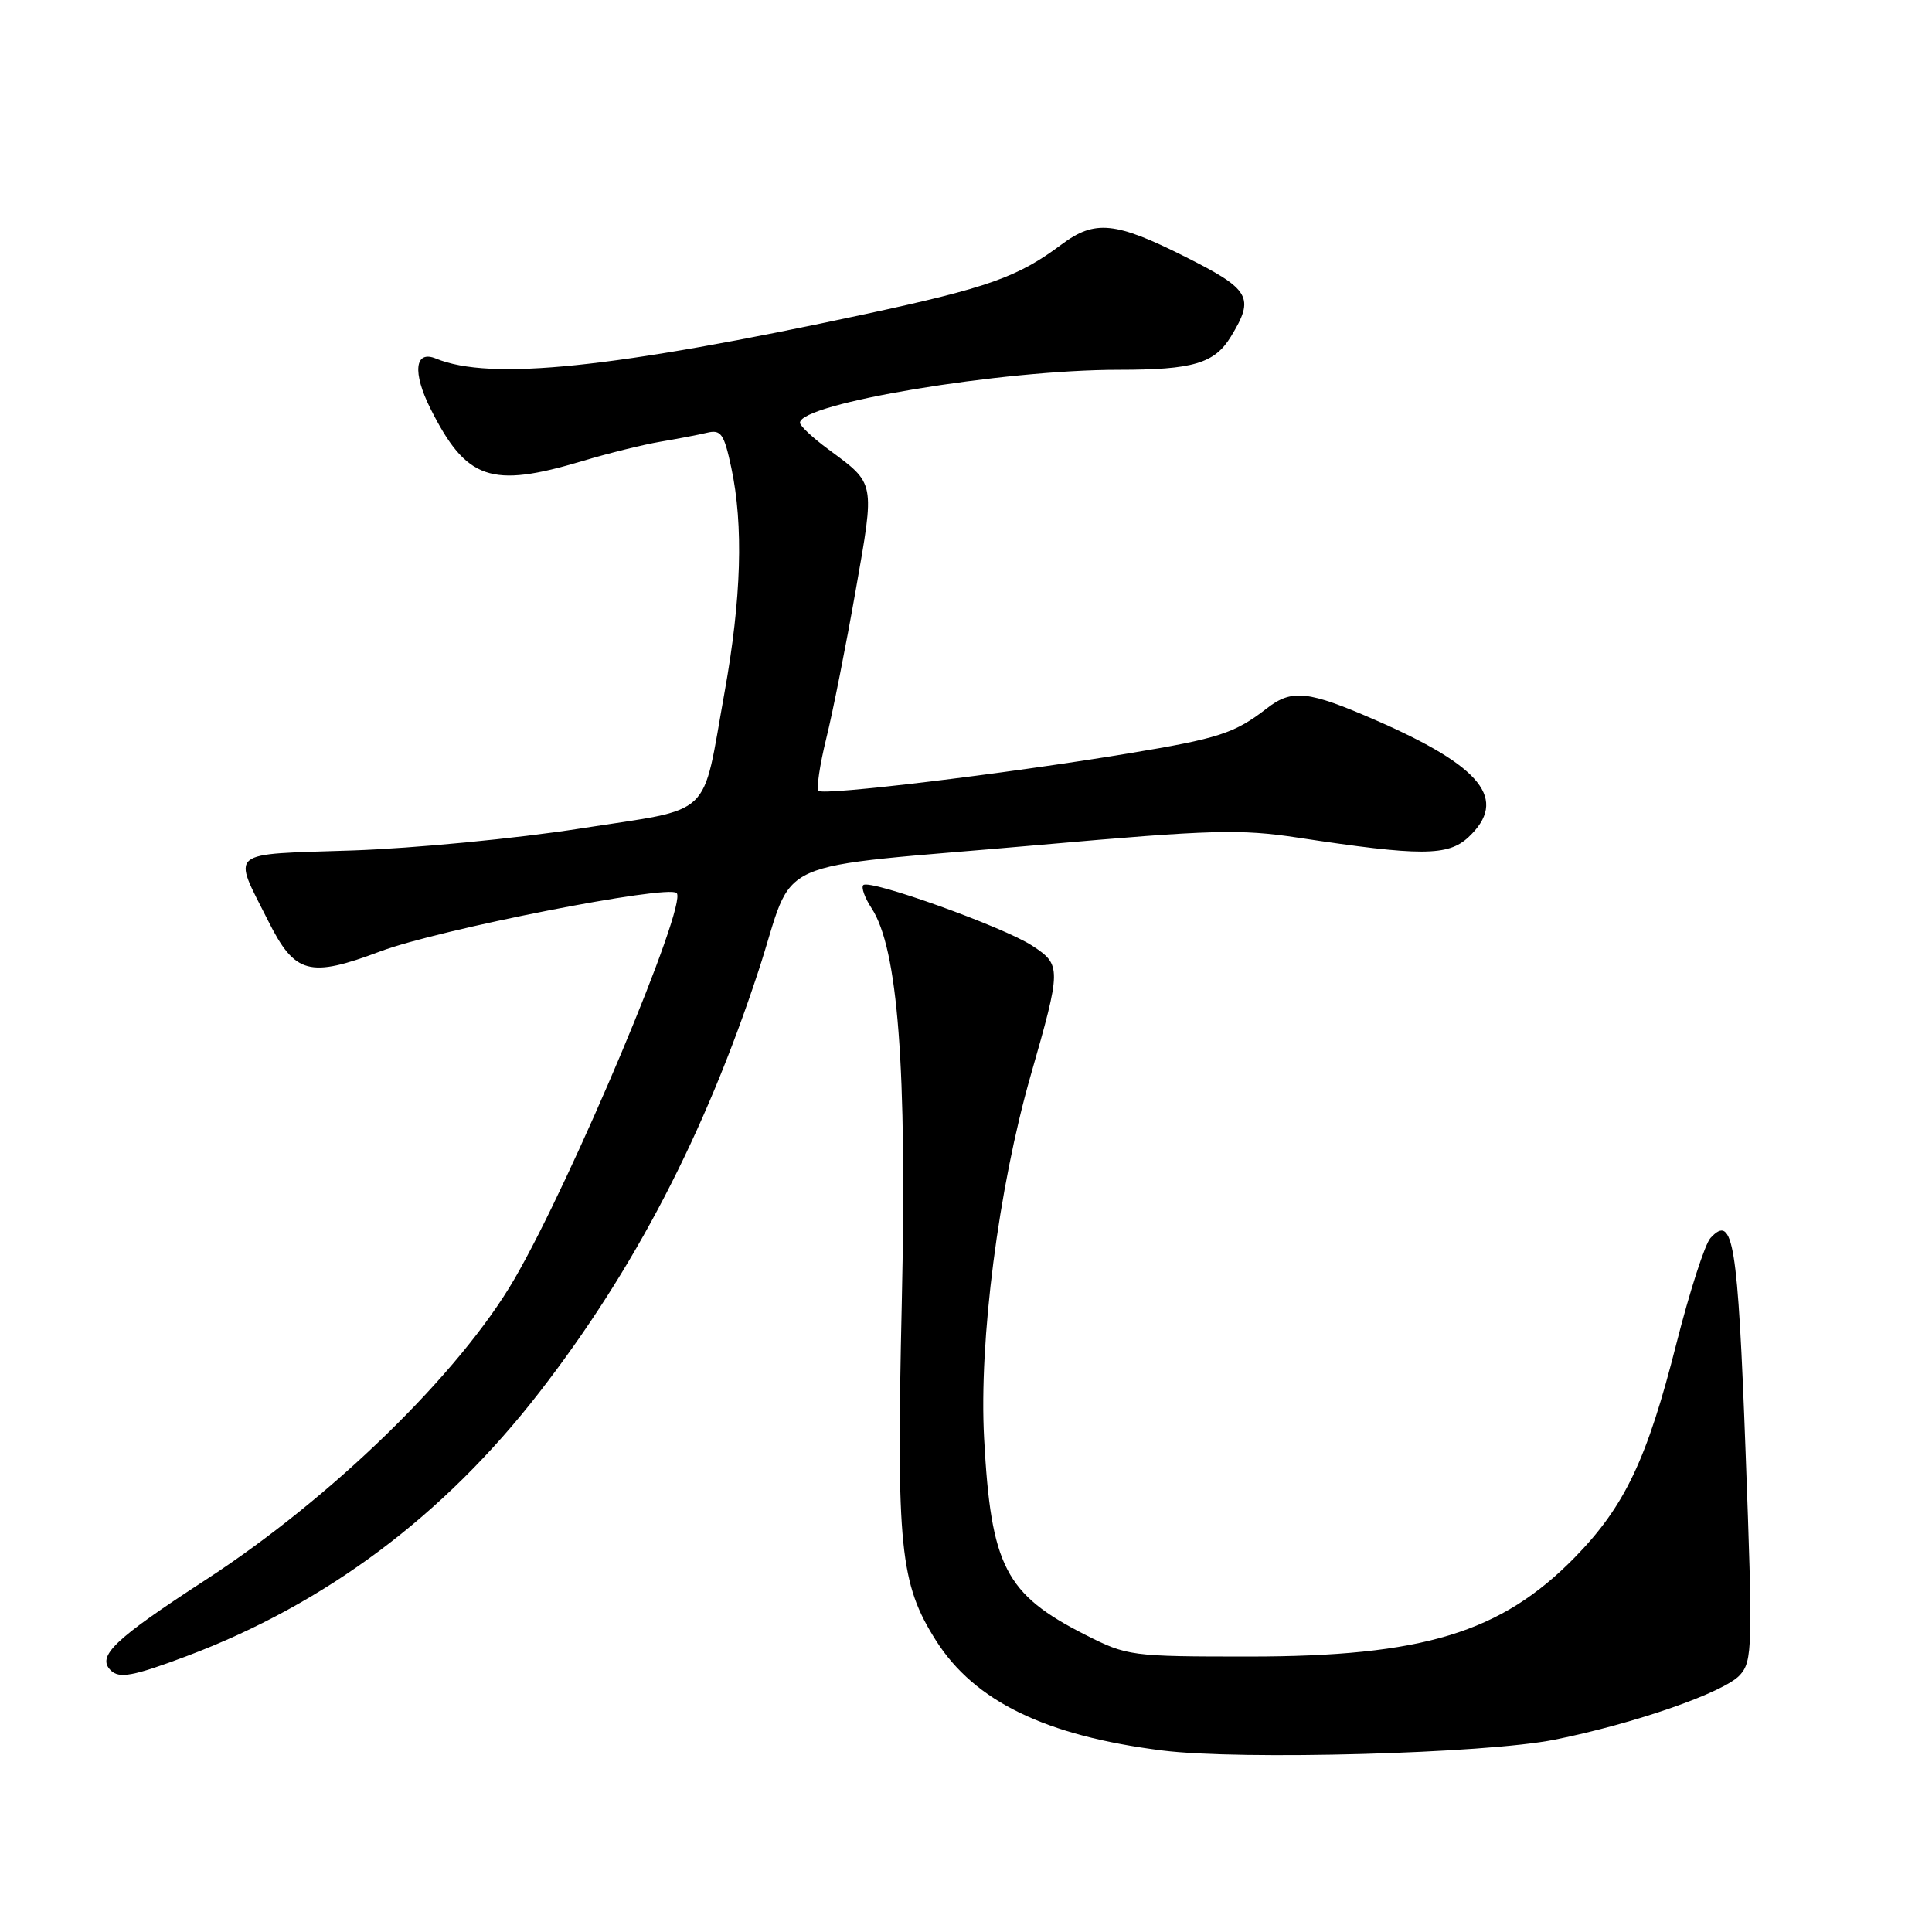 <?xml version="1.0" encoding="UTF-8" standalone="no"?>
<!DOCTYPE svg PUBLIC "-//W3C//DTD SVG 1.1//EN" "http://www.w3.org/Graphics/SVG/1.1/DTD/svg11.dtd" >
<svg xmlns="http://www.w3.org/2000/svg" xmlns:xlink="http://www.w3.org/1999/xlink" version="1.1" viewBox="0 0 256 256">
 <g >
 <path fill="currentColor"
d=" M 205.98 230.52 C 216.62 228.38 228.47 224.25 230.55 221.95 C 232.21 220.11 232.26 218.26 231.30 192.43 C 230.27 164.54 229.65 160.77 226.65 164.04 C 225.91 164.84 223.89 171.12 222.14 178.00 C 218.25 193.37 215.29 199.59 208.65 206.38 C 198.88 216.35 188.53 219.50 165.50 219.50 C 149.85 219.50 149.38 219.44 143.81 216.62 C 133.21 211.24 131.31 207.55 130.40 190.59 C 129.70 177.66 132.31 157.38 136.57 142.50 C 140.64 128.30 140.65 127.85 136.80 125.33 C 133.03 122.84 115.22 116.45 114.39 117.28 C 114.09 117.58 114.58 118.95 115.48 120.33 C 118.99 125.68 120.19 141.46 119.49 172.69 C 118.76 205.06 119.25 209.85 124.03 217.39 C 129.14 225.44 138.54 230.00 154.02 231.95 C 164.40 233.25 196.82 232.36 205.98 230.52 Z  M 24.73 219.45 C 43.17 212.51 58.83 200.80 71.46 184.50 C 84.05 168.26 93.37 150.33 100.49 128.69 C 105.61 113.11 100.90 115.22 137.95 111.94 C 160.56 109.94 164.37 109.84 171.95 110.99 C 188.28 113.47 191.88 113.46 194.59 110.92 C 199.87 105.95 196.41 101.59 182.29 95.43 C 173.34 91.52 171.19 91.28 167.88 93.85 C 163.60 97.17 161.51 97.85 149.42 99.85 C 132.96 102.57 109.11 105.44 108.46 104.79 C 108.16 104.49 108.62 101.38 109.48 97.87 C 110.35 94.37 112.10 85.53 113.38 78.24 C 115.94 63.67 116.03 64.17 109.75 59.53 C 107.69 58.01 106.00 56.43 106.00 56.02 C 106.00 53.45 132.78 49.00 148.22 49.00 C 158.08 49.00 160.93 48.16 163.10 44.60 C 166.28 39.39 165.70 38.37 157.02 34.01 C 147.79 29.37 145.07 29.10 140.68 32.38 C 134.88 36.72 130.96 38.11 114.66 41.62 C 81.25 48.80 64.96 50.49 57.76 47.51 C 54.95 46.35 54.63 49.35 57.04 54.15 C 61.79 63.60 65.03 64.72 77.14 61.10 C 80.64 60.05 85.30 58.90 87.50 58.53 C 89.70 58.16 92.47 57.63 93.65 57.35 C 95.54 56.89 95.93 57.44 96.90 61.97 C 98.53 69.59 98.24 79.31 96.01 91.72 C 92.94 108.73 94.78 106.99 76.91 109.78 C 68.43 111.11 54.85 112.41 46.71 112.69 C 29.92 113.25 30.77 112.54 35.54 122.03 C 39.08 129.09 40.98 129.60 50.43 126.05 C 58.12 123.16 88.51 117.18 89.66 118.33 C 91.15 119.81 75.76 156.42 68.15 169.50 C 60.89 181.99 43.95 198.48 27.25 209.34 C 15.12 217.23 12.79 219.45 14.67 221.33 C 15.79 222.46 17.68 222.10 24.73 219.45 Z "/>
</g>
</svg>